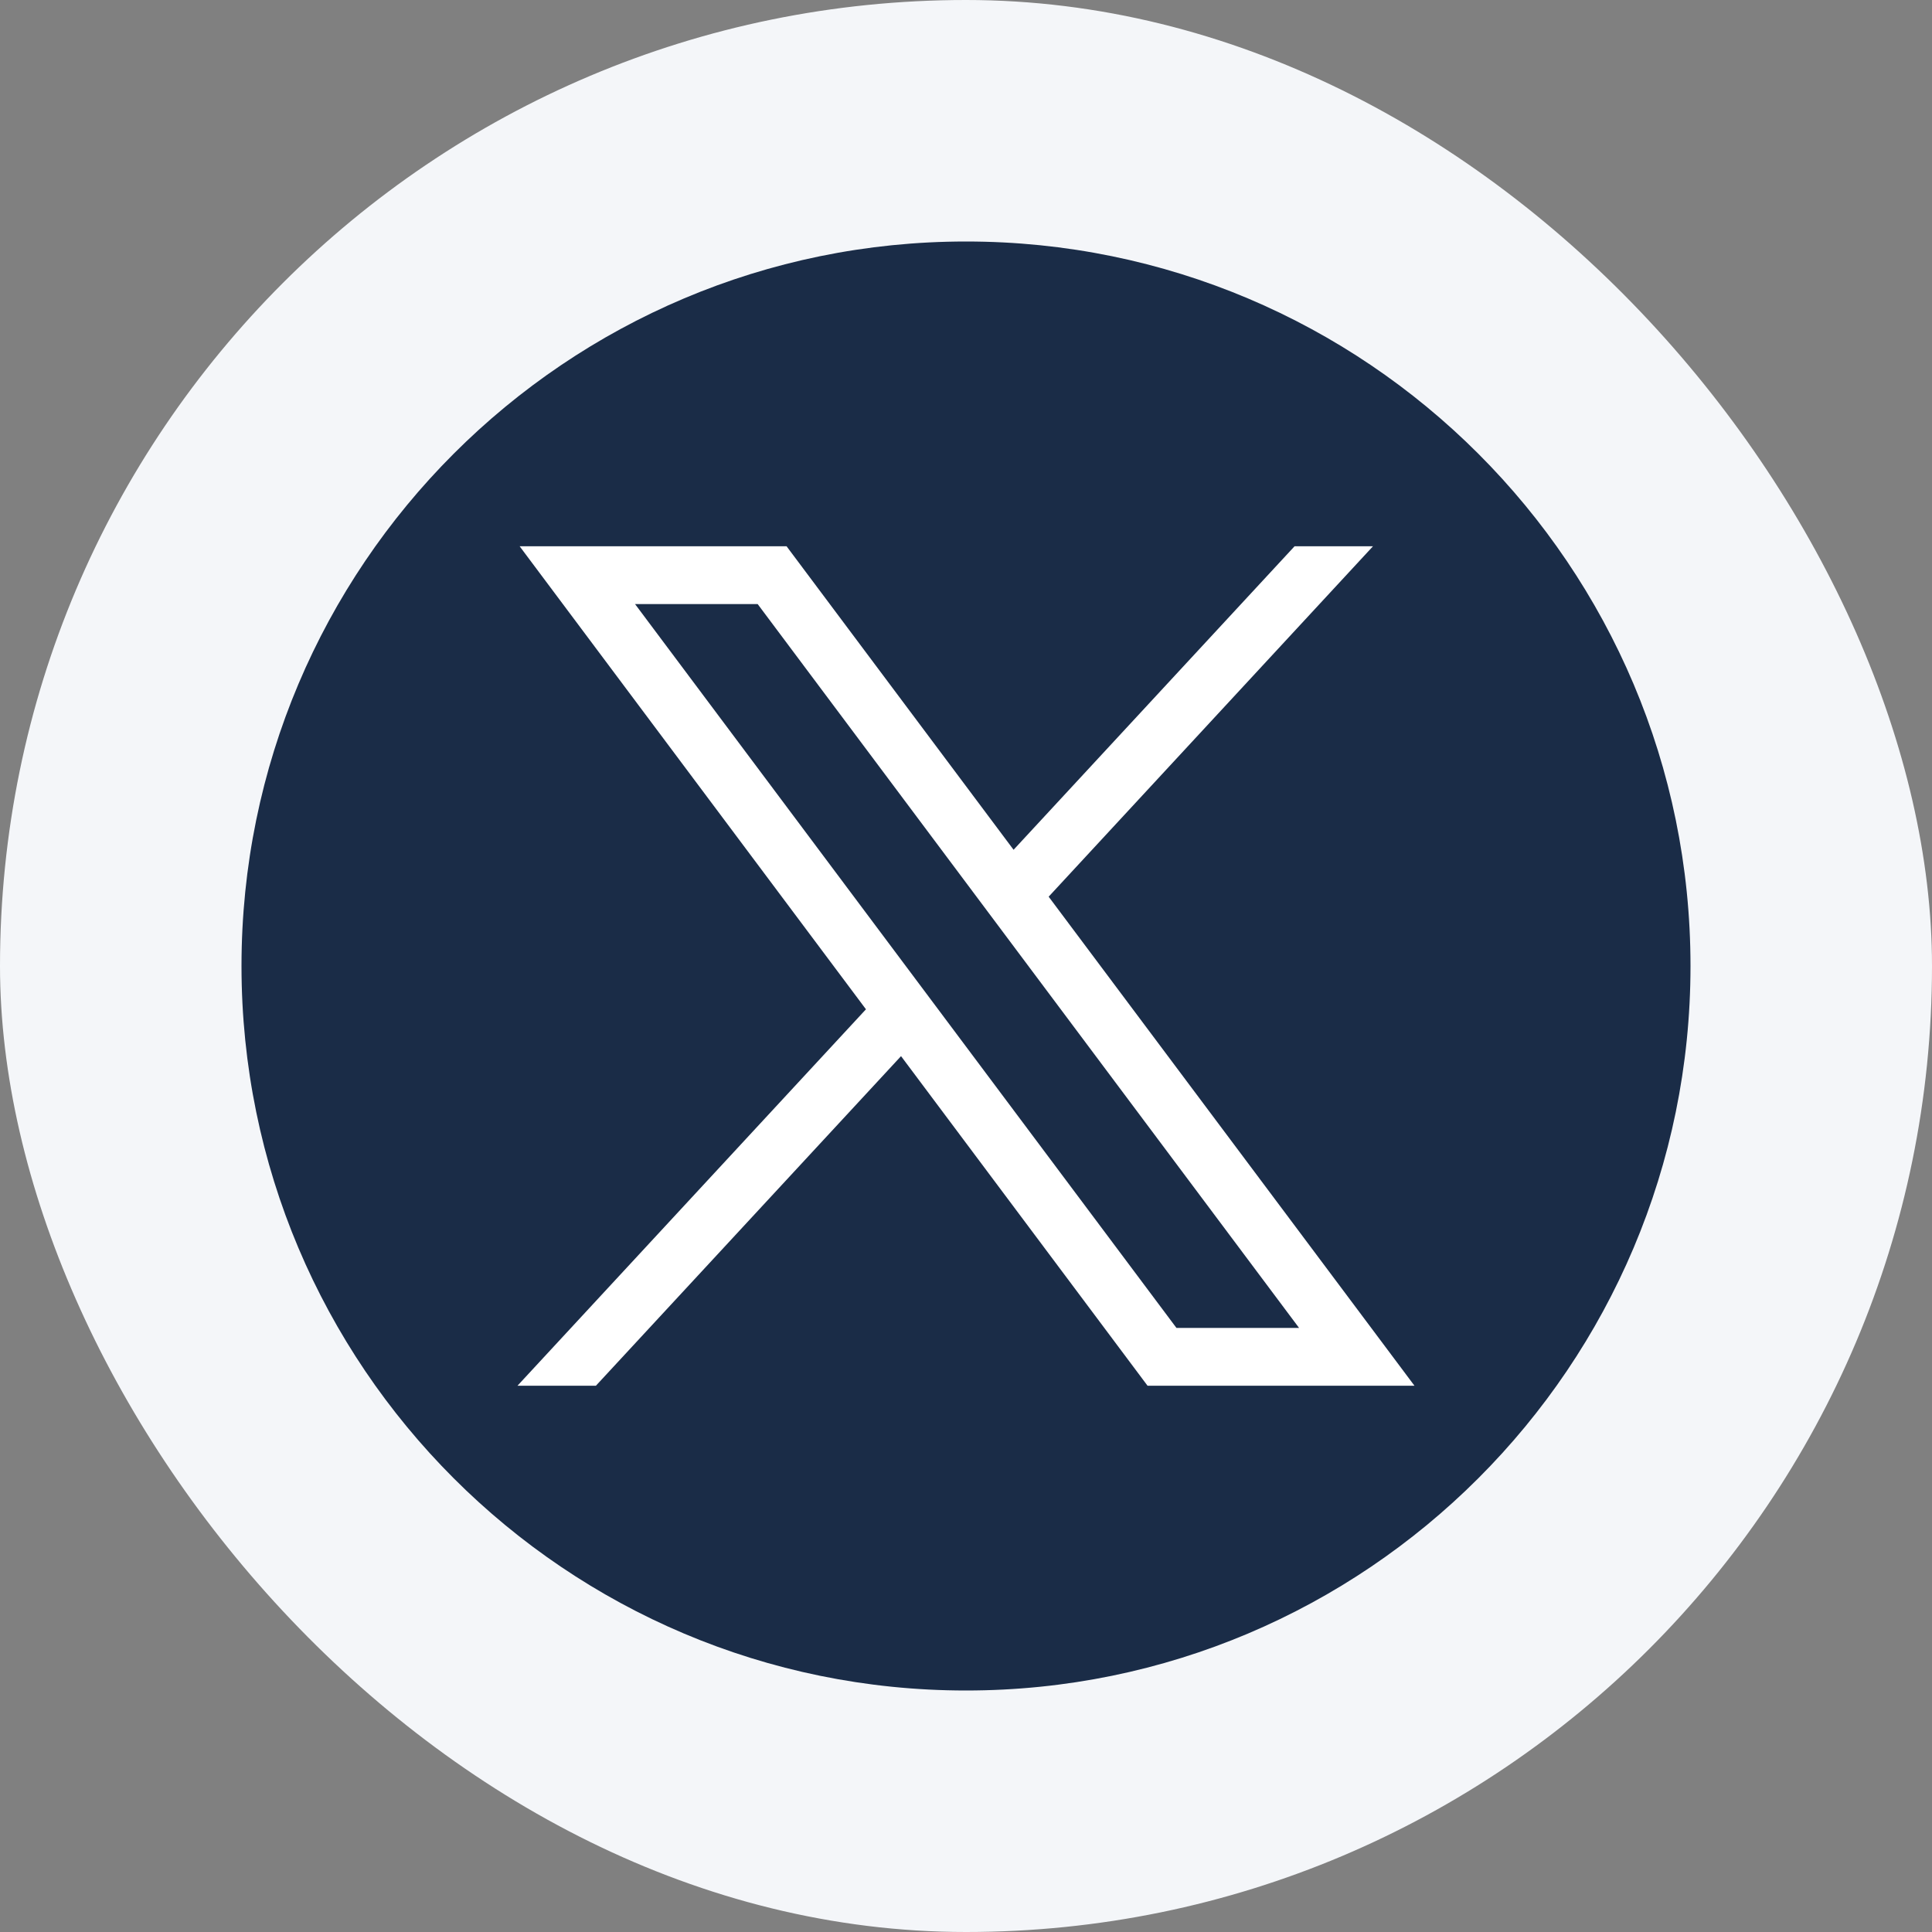<svg width="32" height="32" viewBox="0 0 32 32" fill="none" xmlns="http://www.w3.org/2000/svg">
<rect x="0" y="0" width="32" height="32" fill="#808080" stroke="none"/>
<rect width="32" height="32" rx="16" fill="#F4F6F9"/>
<path d="M16 28C22.627 28 28 22.627 28 16C28 9.373 22.627 4 16 4C9.373 4 4 9.373 4 16C4 22.627 9.373 28 16 28Z" fill="#1A2C47"/>
<path d="M8.607 9.048L14.343 16.717L8.571 22.952H9.87L14.924 17.493L19.007 22.952H23.428L17.369 14.852L22.741 9.048H21.442L16.788 14.075L13.028 9.048H8.607ZM10.518 10.005H12.549L21.517 21.995H19.486L10.518 10.005Z" fill="white"/>
</svg>